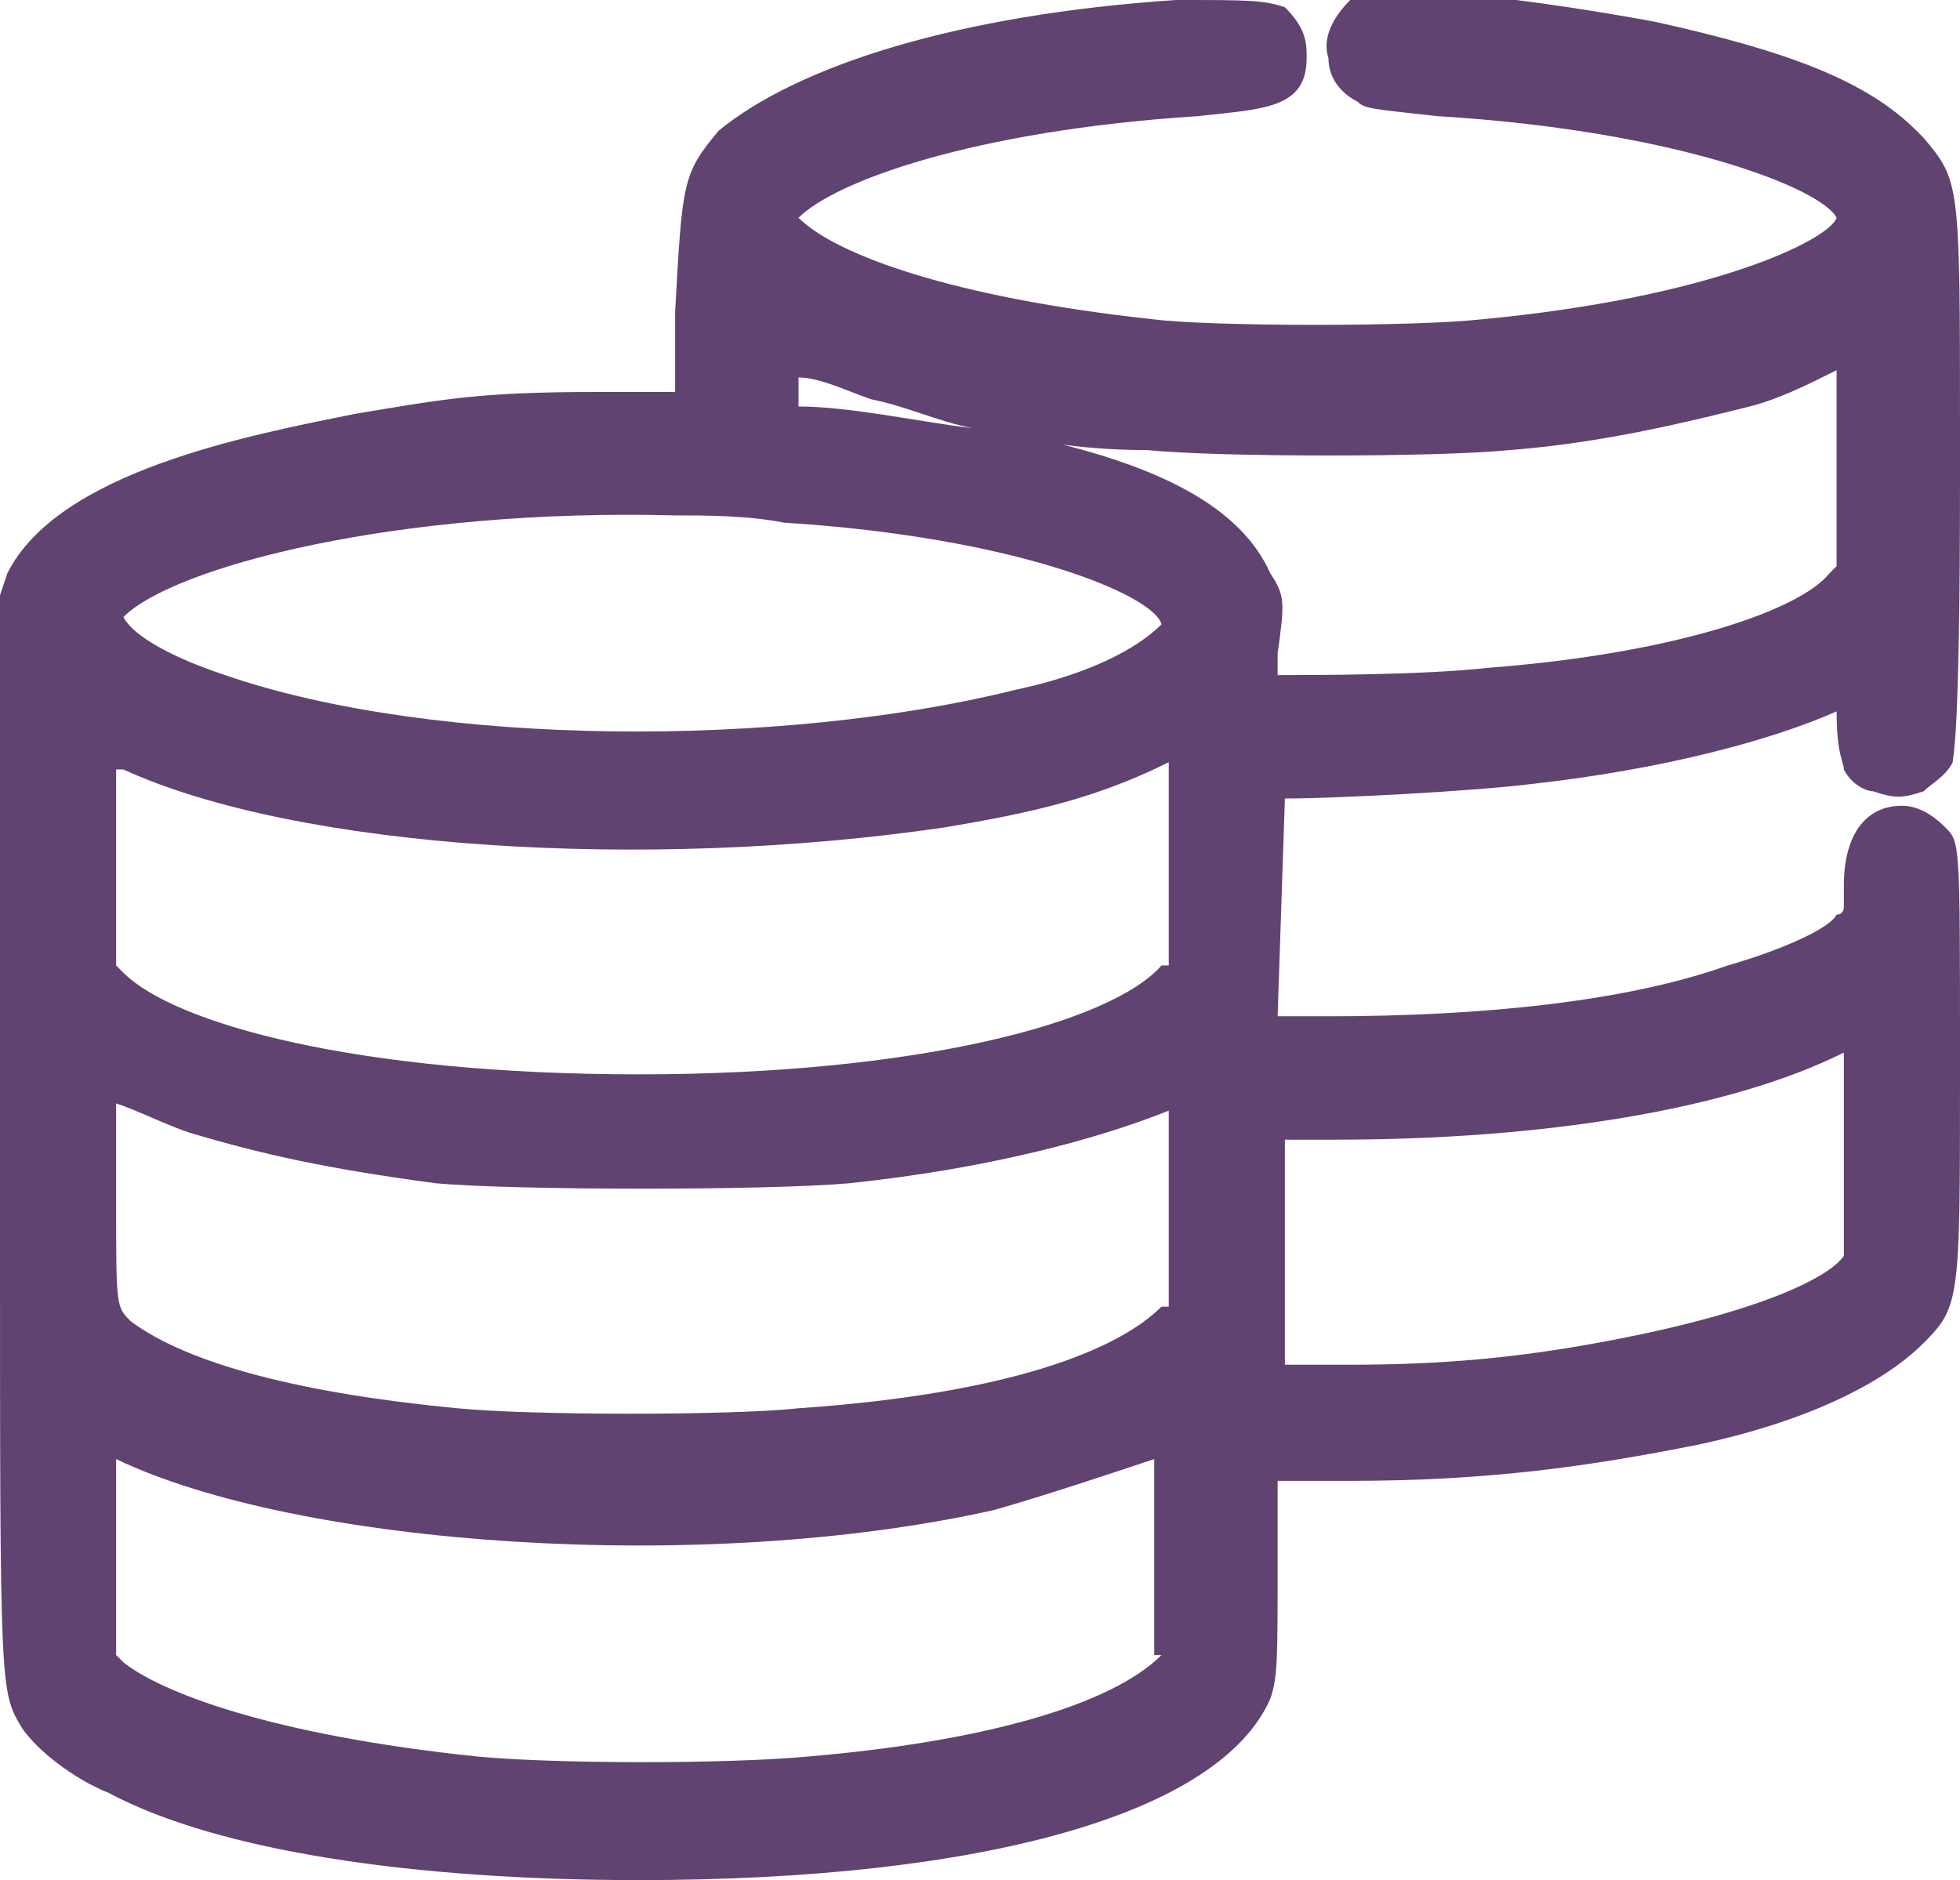 <?xml version="1.0" encoding="utf-8"?>
<!-- Generator: Adobe Illustrator 21.1.0, SVG Export Plug-In . SVG Version: 6.00 Build 0)  -->
<svg version="1.1" id="Layer_1" xmlns="http://www.w3.org/2000/svg" xmlns:xlink="http://www.w3.org/1999/xlink" x="0px" y="0px"
	 width="27px" height="25.9px" viewBox="0 0 27 25.9" style="enable-background:new 0 0 27 25.9;" xml:space="preserve">
<style type="text/css">
	.st0{fill:#614371;}
</style>
<path class="st0" d="M17.7,11c0.7,0,2.6-0.1,3.4-0.2c1.8-0.2,3.3-0.6,4.2-1c0,0.6,0.1,0.7,0.1,0.8c0.1,0.2,0.3,0.3,0.4,0.3
	c0.3,0.1,0.4,0.1,0.7,0c0.1-0.1,0.3-0.2,0.4-0.4c0-0.1,0.1-0.2,0.1-3.9V6c0-3.5,0-3.5-0.5-4.1l-0.1-0.1c-0.7-0.7-1.8-1.1-3.6-1.5
	c0,0-3.7-0.7-4.2-0.3c-0.2,0.2-0.4,0.5-0.3,0.8c0,0.3,0.2,0.5,0.4,0.6c0.1,0.1,0.2,0.1,1.1,0.2c3.3,0.2,5.3,1,5.5,1.4
	c-0.1,0.3-1.7,1.1-4.9,1.4c-0.9,0.1-3.7,0.1-4.5,0c-2.8-0.3-4.4-0.9-4.9-1.4c0,0,0,0,0,0c0,0,0,0,0,0c0.5-0.5,2.4-1.2,5.5-1.4
	c0.9-0.1,1.5-0.1,1.5-0.8c0-0.2,0-0.4-0.3-0.7C17.4,0,17.2,0,16.2,0h0c-3,0.2-5.2,0.9-6.3,1.8C9.4,2.4,9.4,2.5,9.3,4.3l0,1.1l-1.1,0
	c-1.6,0-2.1,0.1-3.3,0.3C3.4,6,0.8,6.5,0.1,7.9L0,8.2l0,8.8c0,6.3,0,6.3,0.3,6.8c0.2,0.3,0.7,0.7,1.2,0.9c1.5,0.8,4.2,1.2,7.3,1.2
	c4.7,0,8-0.9,8.7-2.5c0.1-0.3,0.1-0.5,0.1-1.9v-1.1l1,0c1.9,0,3.3-0.2,4.8-0.5c1.4-0.3,2.5-0.8,3.1-1.4C27,18,27,17.9,27,14.8v-0.2
	c0-3,0-3-0.2-3.2c-0.2-0.2-0.4-0.3-0.6-0.3c-0.5,0-0.8,0.4-0.8,1.1v0.3c0,0,0,0.1-0.1,0.1c-0.1,0.2-0.8,0.5-1.5,0.7
	c-1.4,0.5-3.4,0.7-5.5,0.7h-0.7L17.7,11L17.7,11z M18.4,15.7c2.8,0,5.4-0.4,7-1.2l0,1.1c0,0.9,0,1.6,0,1.7h0
	c-0.2,0.3-1.2,0.8-3.4,1.2c-1.1,0.2-2.1,0.3-3.4,0.3l-0.9,0l0-3.1H18.4z M12,5.5c0.5,0.1,0.9,0.3,1.4,0.4c-0.8-0.1-1.7-0.3-2.4-0.3
	l0-0.4C11.3,5.2,11.7,5.4,12,5.5z M1.7,8.5C2.4,7.8,5.5,7,9.3,7.1c0.4,0,1,0,1.5,0.1C14,7.4,15.9,8.2,16,8.6c-0.1,0.1-0.6,0.6-2,0.9
	c-3.2,0.8-8,0.8-10.9-0.2C2.2,9,1.8,8.7,1.7,8.5C1.7,8.6,1.7,8.5,1.7,8.5z M16,22.8L16,22.8c-0.7,0.7-2.5,1.2-4.9,1.4
	c-1.1,0.1-3.4,0.1-4.5,0c-2.9-0.3-4.4-0.9-4.9-1.3l-0.1-0.1v-1.6c0-0.4,0-0.8,0-1.1c2.5,1.2,8.1,1.6,12.1,0.7
	c0.7-0.2,1.6-0.5,2.2-0.7V22.8z M16,18L16,18c-0.6,0.6-2.1,1.2-5,1.4c-0.9,0.1-3.7,0.1-4.7,0c-2.1-0.2-3.7-0.6-4.5-1.2
	c-0.2-0.2-0.2-0.2-0.2-1.6v-1.4c0.3,0.1,0.7,0.3,1,0.4c1,0.3,1.9,0.5,3.4,0.7c1.1,0.1,4.6,0.1,5.7,0c1.9-0.2,3.4-0.6,4.4-1V18z
	 M16,13.3L16,13.3c-0.7,0.8-3.4,1.5-7.2,1.5c-3.9,0-6.4-0.7-7.1-1.4l-0.1-0.1v-2.7c0,0,0,0,0.1,0C4.1,11.7,8.9,12,13,11.4
	c1.2-0.2,2.1-0.4,3.1-0.9c0,0.3,0,0.7,0,1.1V13.3z M17.5,7.9C17.1,7,16,6.4,14.1,6c-0.1,0-0.1,0-0.2,0c0.5,0.1,1.1,0.2,1.9,0.2
	c1,0.1,4,0.1,5,0c1.3-0.1,2.5-0.4,3.3-0.6c0.4-0.1,0.8-0.3,1.2-0.5c0,0.3,0,0.6,0,1.1v1.6l-0.1,0.1c-0.4,0.5-2.1,1.1-4.7,1.3
	c-0.9,0.1-2.4,0.1-2.9,0.1V9C17.7,8.3,17.7,8.2,17.5,7.9z"/>
</svg>
